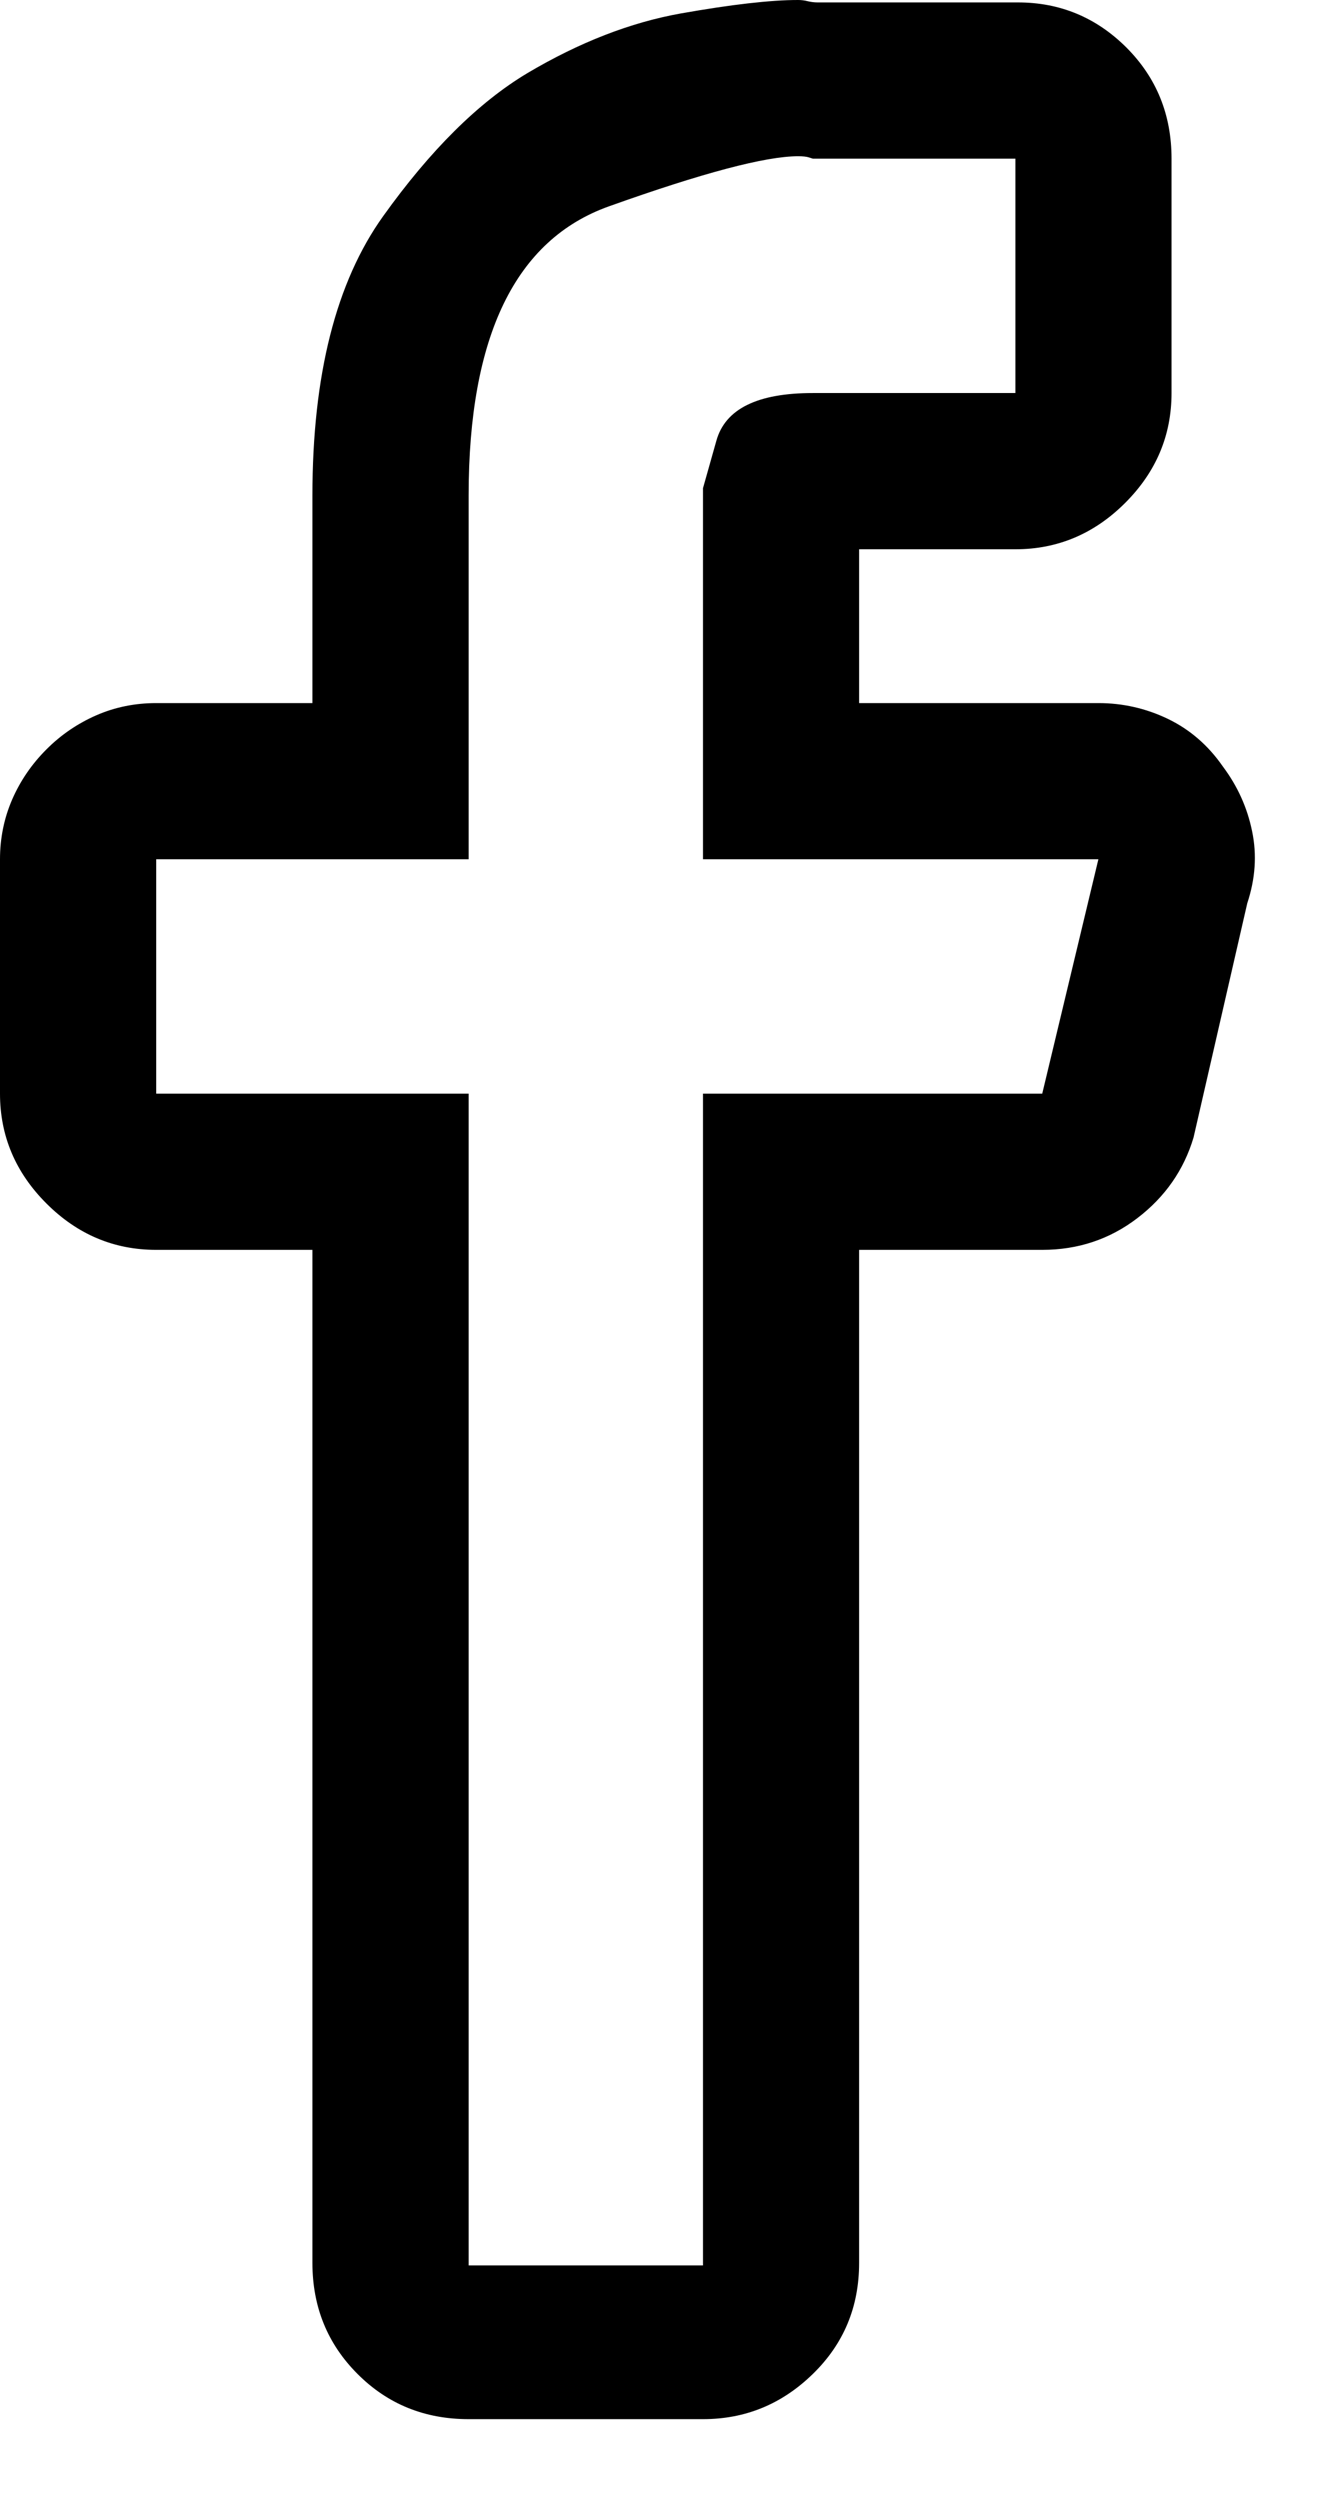 <?xml version="1.0" encoding="UTF-8"?>
<svg width="16px" height="30px" viewBox="0 0 16 30" version="1.1" xmlns="http://www.w3.org/2000/svg" xmlns:xlink="http://www.w3.org/1999/xlink">
    <!-- Generator: Sketch 44.1 (41455) - http://www.bohemiancoding.com/sketch -->
    <title>icon / facebook-black-large</title>
    <desc>Created with Sketch.</desc>
    <defs></defs>
    <g id="Symbols" stroke="none" stroke-width="1" fill="none" fill-rule="evenodd">
        <g id="icon-/-facebook-black-large" fill="#000000">
            <path d="M9.58,1.875 C9.189,1.875 8.433,2.075 7.31,2.476 C6.187,2.876 5.625,4.033 5.625,5.947 L5.625,10.312 L1.875,10.312 L1.875,13.125 L5.625,13.125 L5.625,27.188 L8.438,27.188 L8.438,13.125 L12.51,13.125 L13.184,10.312 L8.438,10.312 L8.438,5.859 L8.599,5.288 C8.706,4.907 9.092,4.717 9.756,4.717 L12.188,4.717 L12.188,1.904 L9.756,1.904 L9.712,1.89 C9.683,1.88 9.639,1.875 9.58,1.875 Z M9.58,0 C9.619,0 9.658,0.005 9.697,0.015 C9.736,0.024 9.775,0.029 9.814,0.029 L12.217,0.029 C12.725,0.029 13.159,0.21 13.521,0.571 C13.882,0.933 14.062,1.377 14.062,1.904 L14.062,4.717 C14.062,5.225 13.877,5.664 13.506,6.035 C13.135,6.406 12.695,6.592 12.188,6.592 L10.312,6.592 L10.312,8.438 L13.184,8.438 C13.477,8.438 13.755,8.501 14.019,8.628 C14.282,8.755 14.502,8.945 14.678,9.199 C14.854,9.434 14.971,9.692 15.029,9.976 C15.088,10.259 15.068,10.547 14.971,10.84 L14.326,13.652 C14.209,14.043 13.984,14.365 13.652,14.619 C13.32,14.873 12.939,15 12.51,15 L10.312,15 L10.312,27.158 C10.312,27.686 10.127,28.13 9.756,28.491 C9.385,28.853 8.945,29.033 8.438,29.033 L5.625,29.033 C5.098,29.033 4.653,28.853 4.292,28.491 C3.931,28.13 3.75,27.686 3.75,27.158 L3.75,15 L1.875,15 C1.367,15 0.928,14.814 0.557,14.443 C0.186,14.072 0,13.633 0,13.125 L0,10.312 C0,10.059 0.049,9.819 0.146,9.595 C0.244,9.37 0.381,9.17 0.557,8.994 C0.732,8.818 0.933,8.682 1.157,8.584 C1.382,8.486 1.621,8.438 1.875,8.438 L3.75,8.438 L3.75,5.947 C3.75,4.502 4.033,3.384 4.6,2.593 C5.166,1.802 5.742,1.23 6.328,0.879 C6.953,0.508 7.568,0.269 8.174,0.161 C8.779,0.054 9.248,0 9.58,0 Z" id="facebook-black-large"></path>
        </g>
    </g>
</svg>
